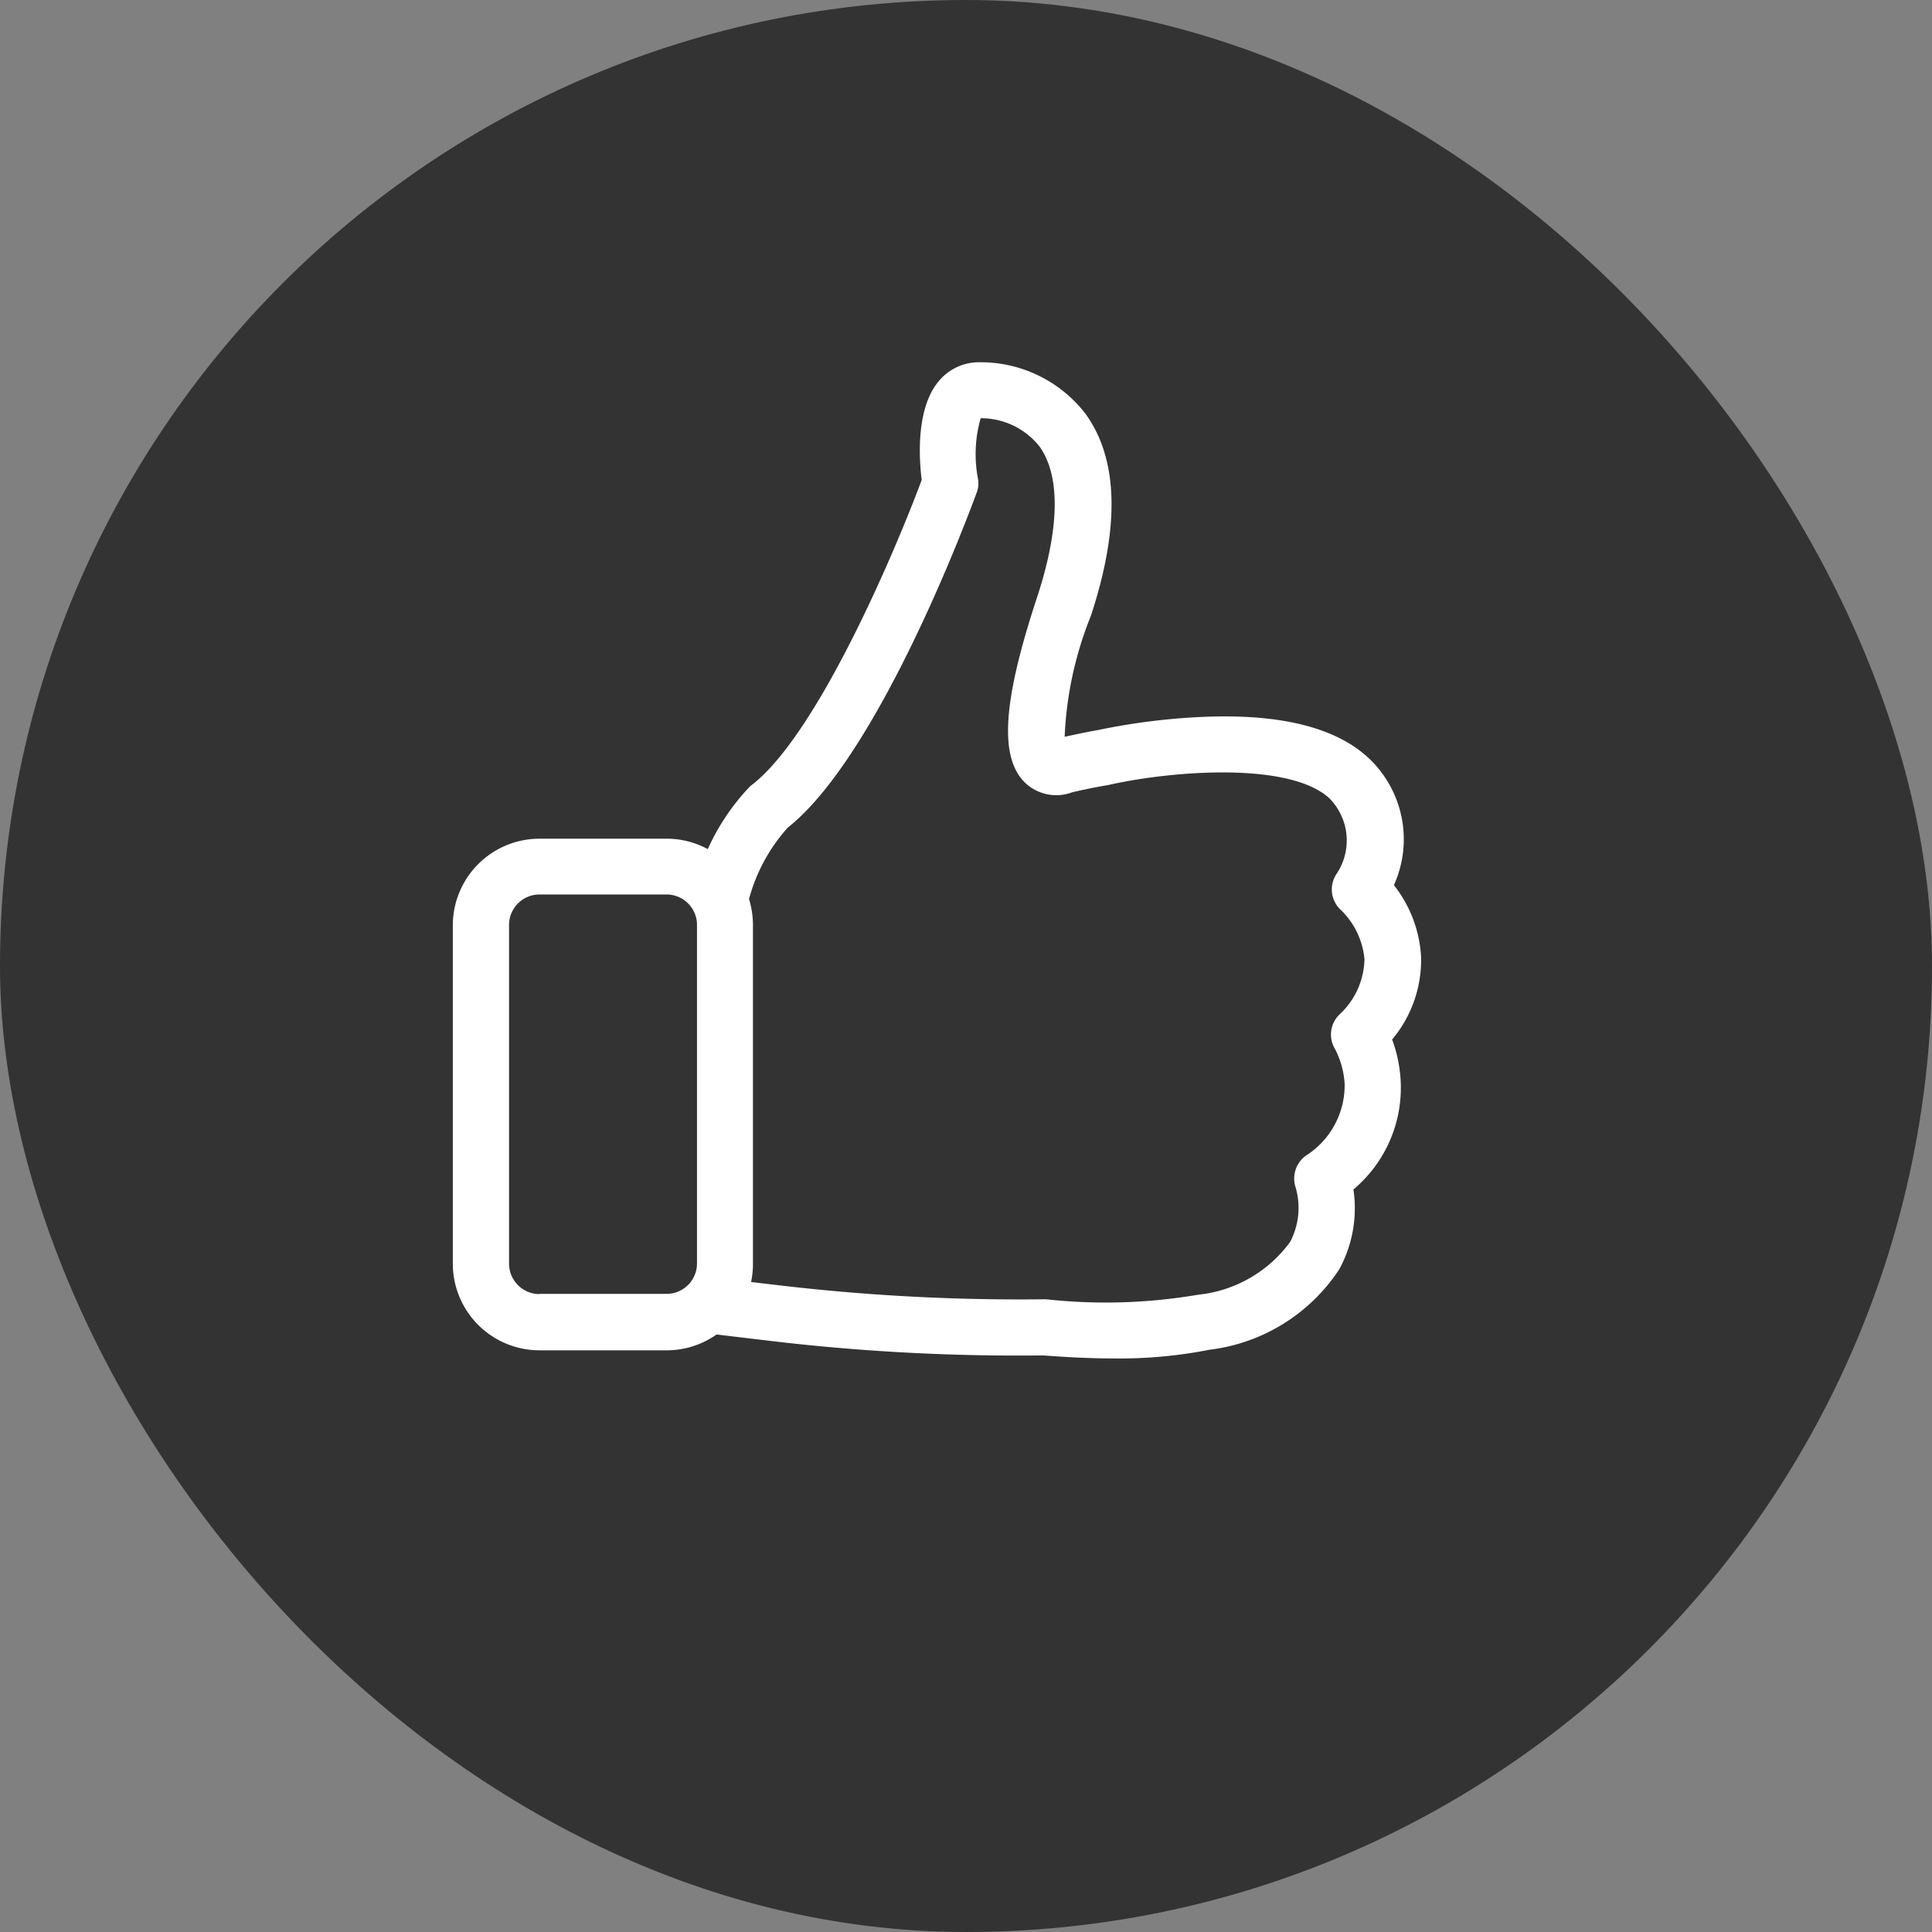 <svg xmlns="http://www.w3.org/2000/svg" width="64" height="64" viewBox="0 0 64 64">
  <rect x="0" y="0" width="64" height="64" fill="#808080" stroke="none"/>
  <g id="like-icono" transform="translate(-270 -77)">
    <rect id="Rectángulo_2023" data-name="Rectángulo 2023" width="64" height="64" rx="32" transform="translate(270 77)" fill="#333"/>
    <g id="like" transform="translate(285 89)">
      <path id="Trazado_2328" data-name="Trazado 2328" d="M37.791,22.435a4.1,4.1,0,0,0,.959-2.74,4.209,4.209,0,0,0-.9-2.374,3.688,3.688,0,0,0-.876-4.244c-1.1-1-2.96-1.449-5.541-1.325a21.657,21.657,0,0,0-3.4.435h-.007c-.345.062-.711.138-1.083.221A12.039,12.039,0,0,1,27.812,8.4c.966-2.94.911-5.189-.179-6.694A4.387,4.387,0,0,0,24.12,0a1.733,1.733,0,0,0-1.332.607c-.766.89-.676,2.533-.58,3.292-.911,2.443-3.464,8.433-5.624,10.1a.738.738,0,0,0-.11.1,7.413,7.413,0,0,0-1.353,2.029,2.848,2.848,0,0,0-1.366-.345H9.546a2.873,2.873,0,0,0-2.871,2.871V29.86a2.873,2.873,0,0,0,2.871,2.871h4.21a2.865,2.865,0,0,0,1.656-.524l1.622.193a69.48,69.48,0,0,0,9.2.5c.821.062,1.594.1,2.312.1a15.484,15.484,0,0,0,3.209-.29,6,6,0,0,0,4.285-2.664,4.224,4.224,0,0,0,.469-2.643,4.4,4.4,0,0,0,1.566-3.582A4.662,4.662,0,0,0,37.791,22.435ZM9.546,30.868A1.009,1.009,0,0,1,8.538,29.86V18.639a1.009,1.009,0,0,1,1.008-1.008h4.21a1.009,1.009,0,0,1,1.008,1.008V29.853a1.009,1.009,0,0,1-1.008,1.008H9.546Zm26.479-9.24a.927.927,0,0,0-.124,1.125,2.871,2.871,0,0,1,.317,1.152,2.762,2.762,0,0,1-1.3,2.388.94.94,0,0,0-.317,1.063,2.437,2.437,0,0,1-.186,1.78,4.317,4.317,0,0,1-3.05,1.753,18.18,18.18,0,0,1-5.031.152h-.1a68.118,68.118,0,0,1-8.971-.49h-.007l-.7-.083a2.924,2.924,0,0,0,.062-.607V18.639a2.919,2.919,0,0,0-.131-.856,5.768,5.768,0,0,1,1.284-2.367c3.1-2.457,6.128-10.745,6.259-11.1a.874.874,0,0,0,.041-.462,4.313,4.313,0,0,1,.09-2,2.476,2.476,0,0,1,1.946.932c.7.973.676,2.712-.083,5.017-1.159,3.513-1.256,5.362-.338,6.176a1.5,1.5,0,0,0,1.5.269c.421-.1.821-.179,1.2-.242l.09-.021c2.119-.462,5.914-.745,7.232.455a1.985,1.985,0,0,1,.235,2.519.923.923,0,0,0,.166,1.2,2.614,2.614,0,0,1,.766,1.608A2.563,2.563,0,0,1,36.024,21.627Z" transform="translate(-6.675 0)" fill="#fff"/>
    </g>
  </g>
</svg>
